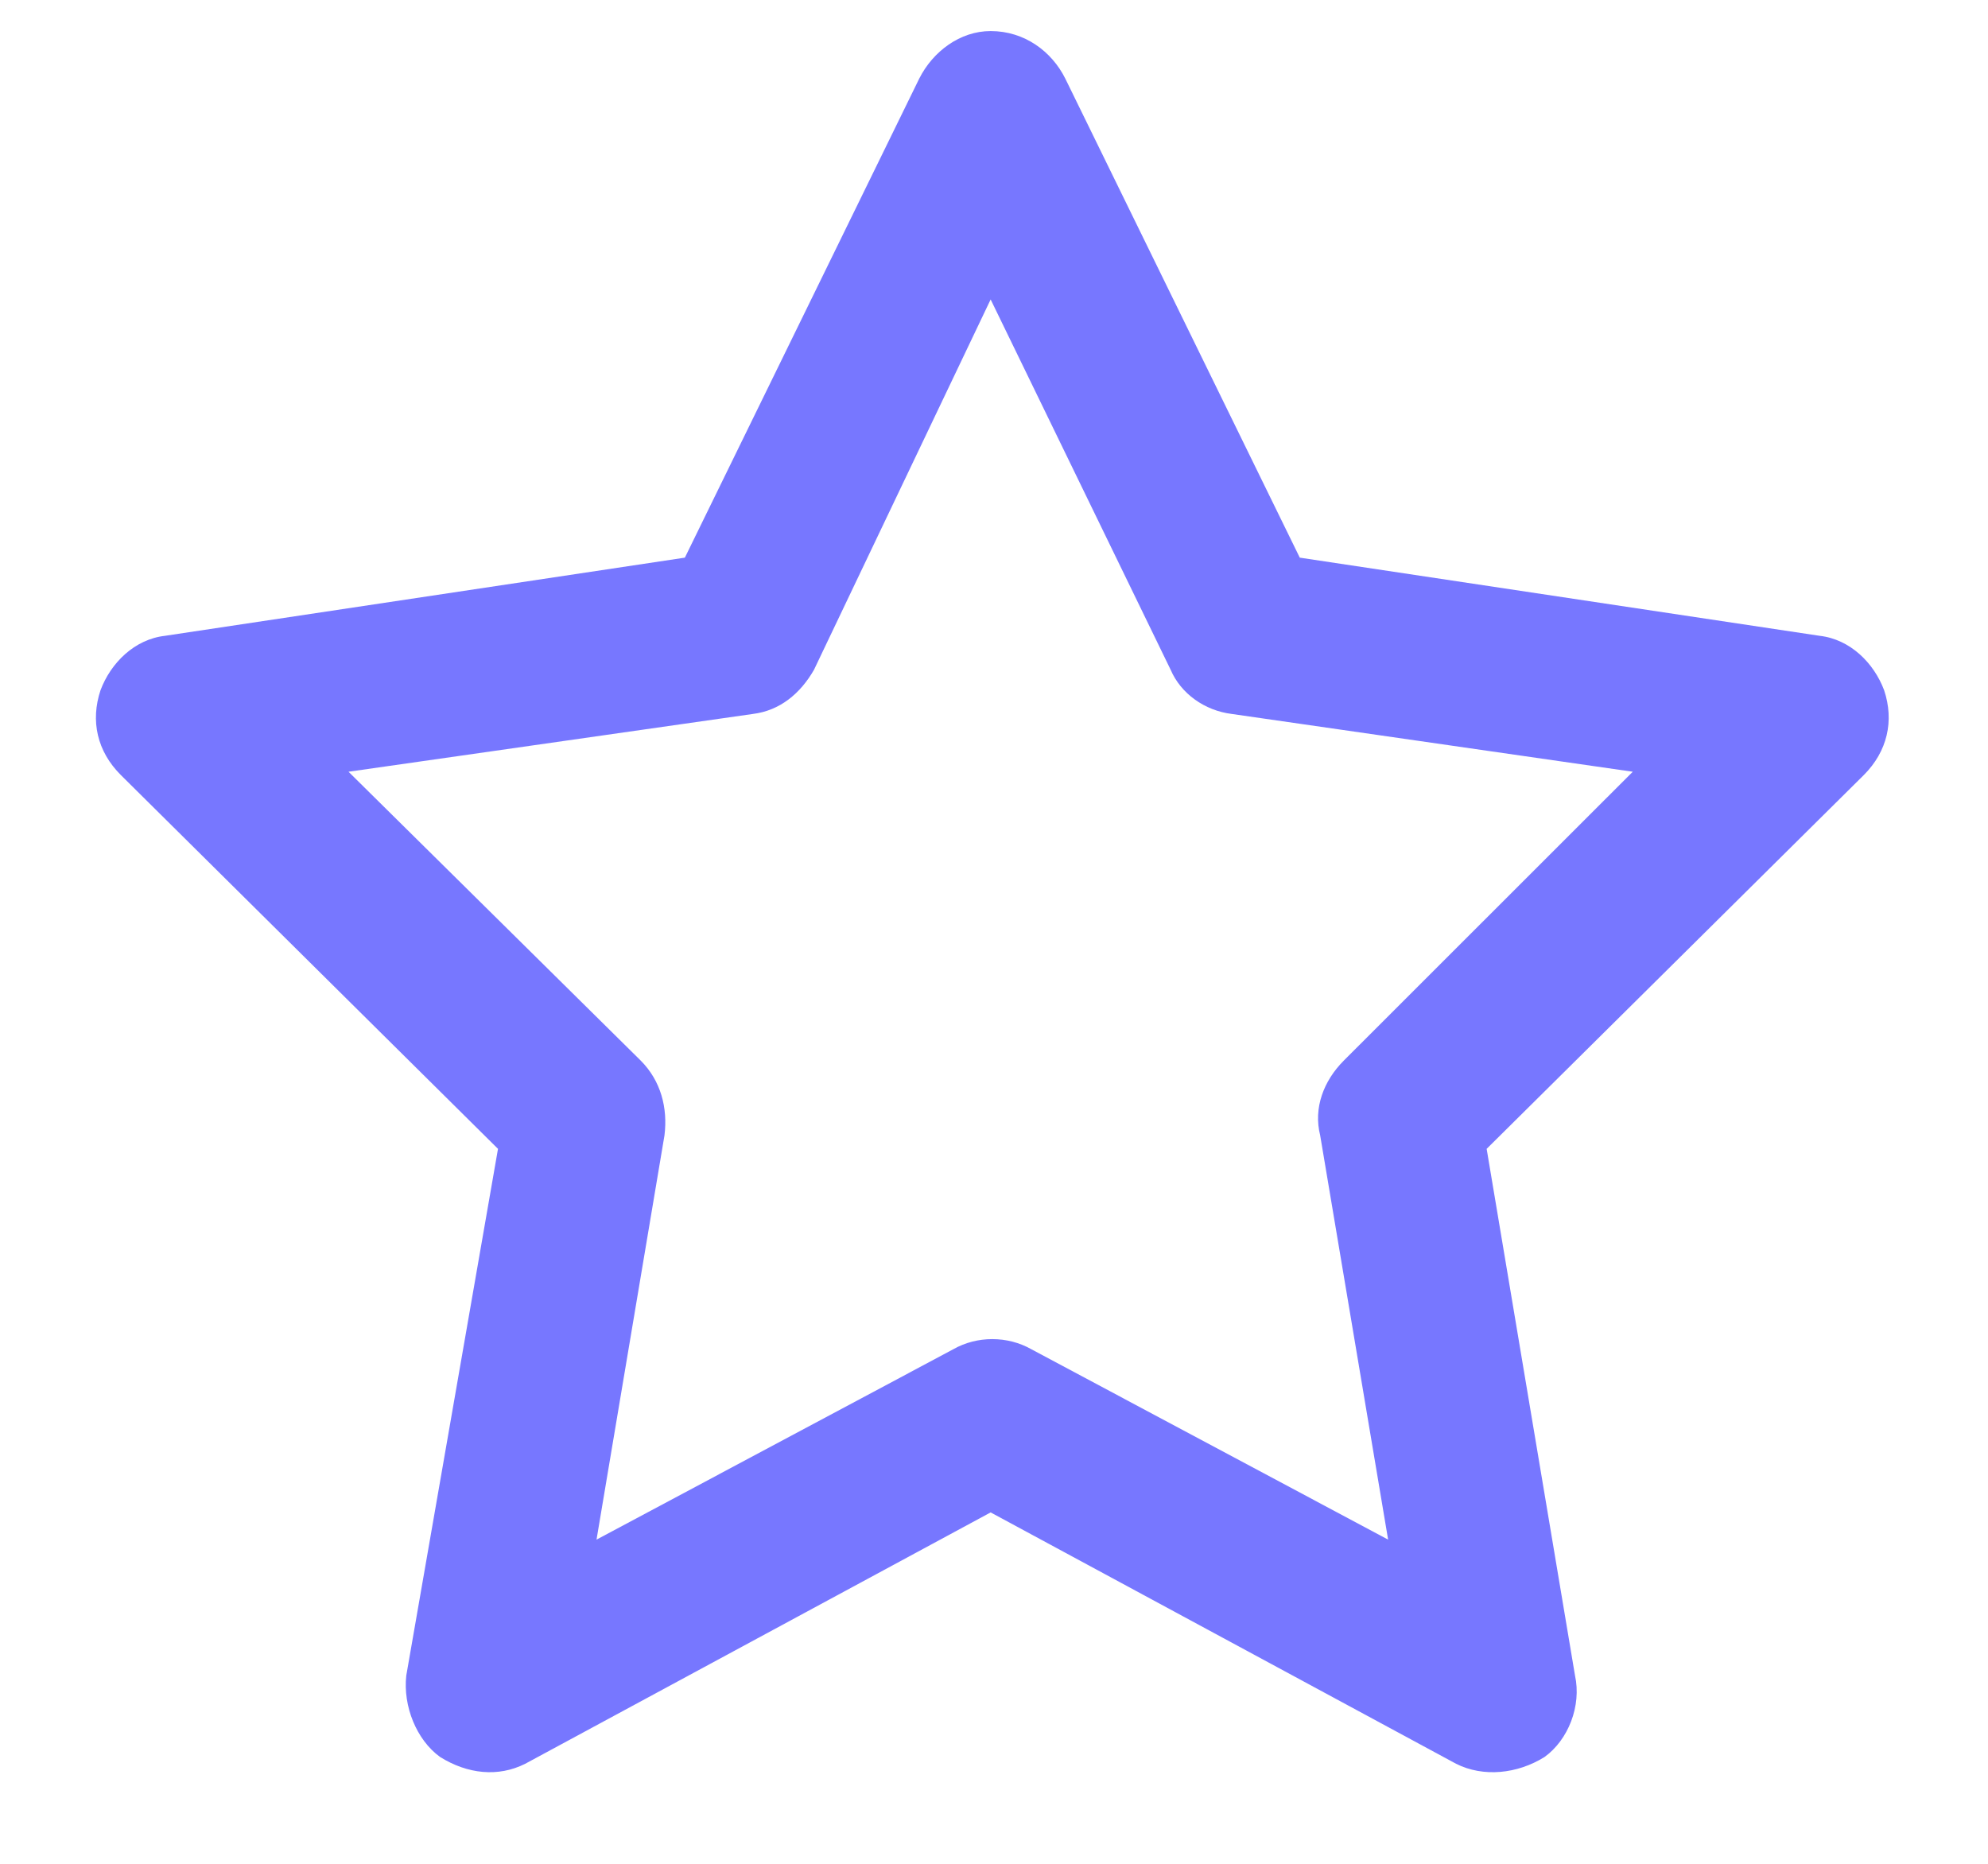 <svg width="16" height="15" viewBox="0 0 16 15" fill="none" xmlns="http://www.w3.org/2000/svg">
<path d="M7.973 0.25C8.246 0.25 8.465 0.414 8.574 0.633L10.461 4.488L14.645 5.117C14.891 5.145 15.082 5.336 15.164 5.555C15.246 5.801 15.191 6.047 15 6.238L11.965 9.246L12.676 13.484C12.73 13.73 12.621 14.004 12.43 14.141C12.211 14.277 11.938 14.305 11.719 14.195L7.973 12.172L4.227 14.195C4.008 14.305 3.762 14.277 3.543 14.141C3.352 14.004 3.242 13.73 3.27 13.484L4.008 9.246L0.973 6.238C0.781 6.047 0.727 5.801 0.809 5.555C0.891 5.336 1.082 5.145 1.328 5.117L5.512 4.488L7.398 0.633C7.508 0.414 7.727 0.25 7.973 0.25ZM7.973 2.41L6.551 5.391C6.441 5.582 6.277 5.719 6.059 5.746L2.805 6.211L5.156 8.535C5.32 8.699 5.375 8.918 5.348 9.137L4.801 12.391L7.672 10.859C7.863 10.75 8.109 10.75 8.301 10.859L11.172 12.391L10.625 9.137C10.57 8.918 10.652 8.699 10.816 8.535L13.141 6.211L9.914 5.746C9.695 5.719 9.504 5.582 9.422 5.391L7.973 2.41Z" fill="#7777FF"/>
</svg>
